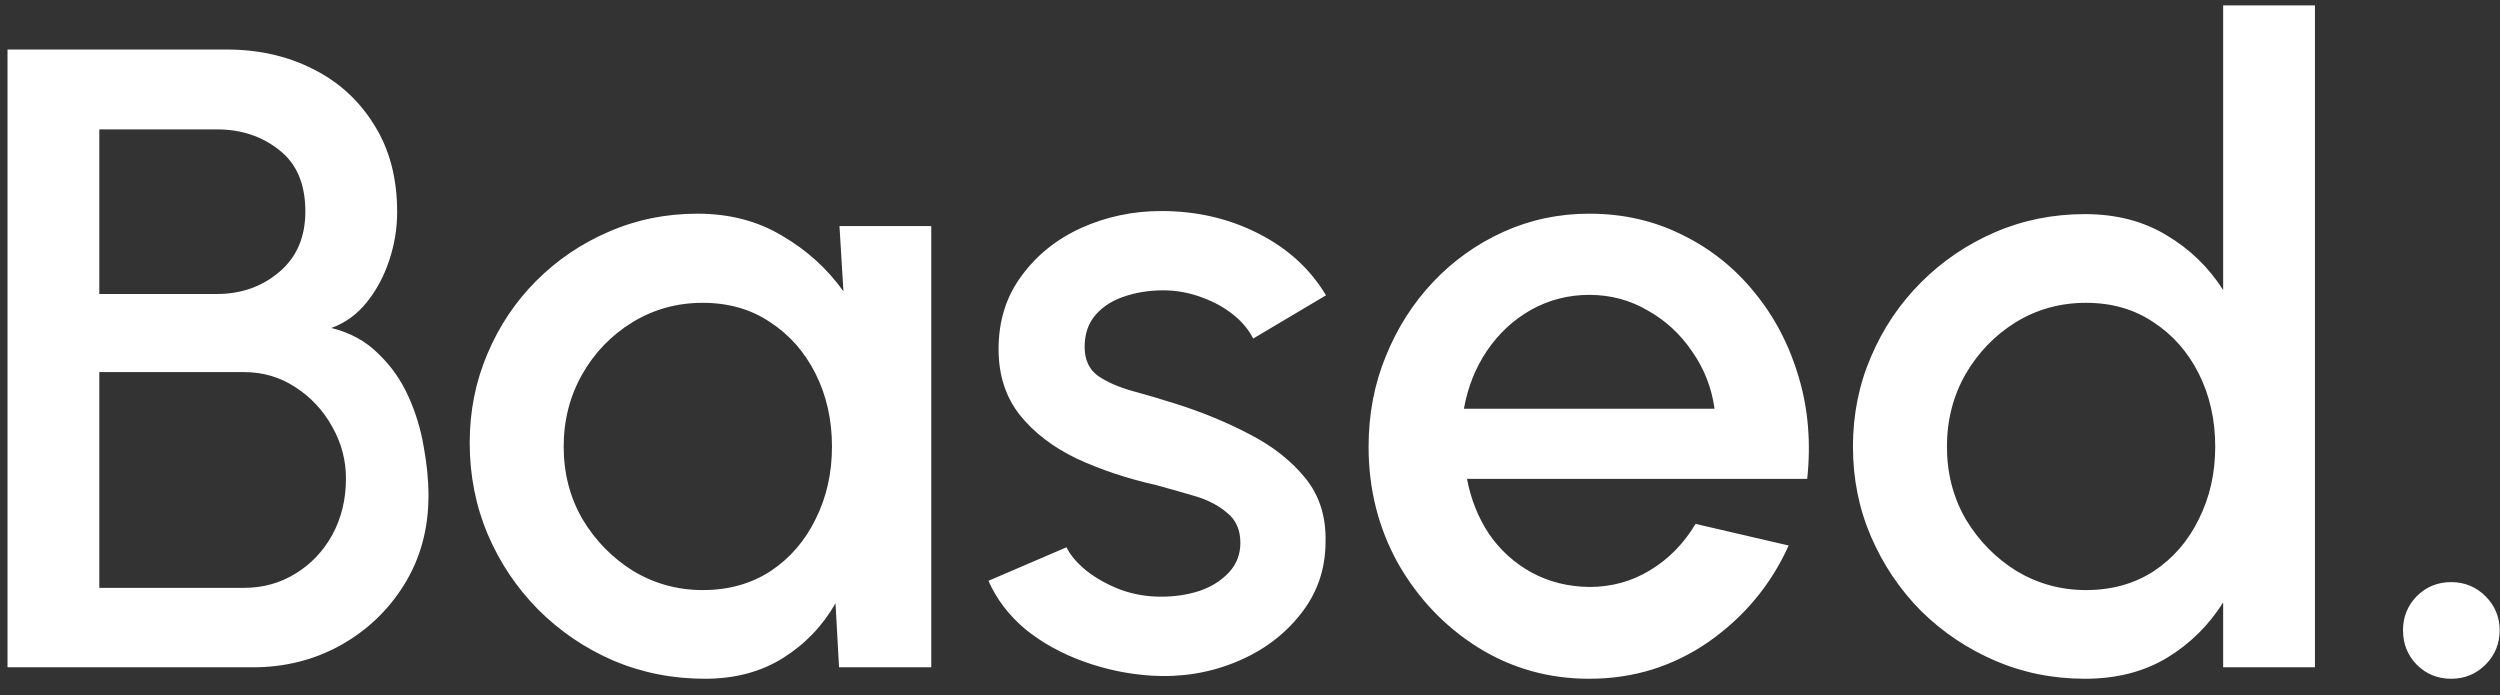 <svg width="133" height="37" viewBox="0 0 133 37" fill="none" xmlns="http://www.w3.org/2000/svg">
<rect x="0" y="0" width="133" height="37" fill="#333333" stroke="none"/>
<path d="M0.4 35.5V2.635H12.067C13.757 2.635 15.283 2.979 16.645 3.668C18.022 4.356 19.11 5.35 19.908 6.649C20.721 7.933 21.128 9.474 21.128 11.274C21.128 12.15 20.988 13.011 20.706 13.856C20.424 14.701 20.025 15.444 19.509 16.086C18.992 16.728 18.366 17.182 17.631 17.448C18.632 17.698 19.462 18.152 20.119 18.809C20.792 19.451 21.324 20.202 21.715 21.063C22.106 21.924 22.38 22.816 22.537 23.739C22.709 24.662 22.795 25.539 22.795 26.368C22.795 28.121 22.372 29.686 21.527 31.063C20.682 32.44 19.548 33.528 18.123 34.326C16.715 35.109 15.158 35.5 13.452 35.5H0.4ZM5.283 31.274H12.982C13.984 31.274 14.892 31.024 15.706 30.523C16.535 30.023 17.192 29.334 17.677 28.457C18.163 27.565 18.405 26.564 18.405 25.453C18.405 24.482 18.163 23.567 17.677 22.706C17.192 21.83 16.535 21.125 15.706 20.593C14.892 20.061 13.984 19.795 12.982 19.795H5.283V31.274ZM5.283 15.64H11.55C12.834 15.64 13.937 15.249 14.861 14.466C15.784 13.684 16.245 12.612 16.245 11.25C16.245 9.795 15.784 8.707 14.861 7.987C13.937 7.252 12.834 6.884 11.55 6.884H5.283V15.64ZM44.66 12.025H49.543V35.5H44.637L44.449 32.096C43.76 33.301 42.829 34.272 41.655 35.007C40.482 35.743 39.097 36.11 37.5 36.11C35.779 36.11 34.159 35.789 32.641 35.148C31.123 34.491 29.785 33.583 28.627 32.425C27.484 31.267 26.592 29.936 25.951 28.434C25.309 26.916 24.988 25.288 24.988 23.551C24.988 21.877 25.301 20.304 25.927 18.833C26.553 17.346 27.422 16.047 28.533 14.936C29.644 13.825 30.927 12.956 32.383 12.33C33.854 11.688 35.427 11.368 37.101 11.368C38.807 11.368 40.309 11.759 41.608 12.541C42.923 13.308 44.011 14.294 44.871 15.499L44.66 12.025ZM37.383 31.392C38.76 31.392 39.965 31.055 40.998 30.382C42.031 29.694 42.829 28.77 43.392 27.612C43.972 26.454 44.261 25.171 44.261 23.762C44.261 22.338 43.972 21.047 43.392 19.889C42.813 18.731 42.008 17.816 40.975 17.142C39.957 16.454 38.76 16.11 37.383 16.11C36.021 16.11 34.777 16.454 33.65 17.142C32.524 17.831 31.631 18.755 30.974 19.913C30.317 21.071 29.988 22.354 29.988 23.762C29.988 25.187 30.325 26.478 30.998 27.636C31.686 28.778 32.586 29.694 33.697 30.382C34.824 31.055 36.053 31.392 37.383 31.392ZM61.27 35.946C60.033 35.868 58.828 35.617 57.655 35.195C56.481 34.772 55.448 34.201 54.556 33.481C53.68 32.746 53.022 31.885 52.584 30.899L56.739 29.115C56.943 29.537 57.295 29.952 57.795 30.359C58.312 30.766 58.914 31.102 59.603 31.368C60.292 31.619 61.012 31.744 61.763 31.744C62.498 31.744 63.179 31.642 63.805 31.439C64.447 31.22 64.971 30.891 65.378 30.453C65.785 30.015 65.988 29.49 65.988 28.88C65.988 28.191 65.754 27.659 65.284 27.284C64.83 26.892 64.259 26.595 63.57 26.392C62.882 26.188 62.193 25.993 61.505 25.805C59.971 25.46 58.562 24.991 57.279 24.396C56.011 23.786 55.002 23.011 54.251 22.072C53.5 21.118 53.124 19.952 53.124 18.575C53.124 17.072 53.531 15.773 54.345 14.678C55.158 13.566 56.223 12.714 57.537 12.119C58.867 11.524 60.284 11.227 61.786 11.227C63.664 11.227 65.386 11.626 66.951 12.424C68.516 13.222 69.713 14.318 70.543 15.711L66.669 18.011C66.434 17.542 66.082 17.119 65.613 16.744C65.143 16.368 64.611 16.07 64.016 15.851C63.422 15.617 62.803 15.484 62.162 15.452C61.364 15.421 60.62 15.515 59.932 15.734C59.259 15.938 58.719 16.266 58.312 16.72C57.905 17.174 57.702 17.753 57.702 18.457C57.702 19.146 57.944 19.662 58.429 20.006C58.914 20.335 59.525 20.601 60.26 20.805C61.012 21.008 61.778 21.235 62.561 21.485C63.954 21.924 65.261 22.463 66.481 23.105C67.702 23.731 68.688 24.506 69.439 25.429C70.19 26.353 70.55 27.479 70.519 28.81C70.519 30.281 70.073 31.572 69.181 32.683C68.305 33.794 67.162 34.639 65.754 35.218C64.345 35.797 62.85 36.04 61.27 35.946ZM84.547 36.11C82.387 36.11 80.415 35.555 78.631 34.444C76.863 33.333 75.446 31.846 74.382 29.983C73.334 28.105 72.809 26.032 72.809 23.762C72.809 22.041 73.114 20.437 73.725 18.95C74.335 17.448 75.172 16.133 76.237 15.006C77.317 13.864 78.569 12.972 79.993 12.33C81.417 11.688 82.935 11.368 84.547 11.368C86.347 11.368 87.998 11.743 89.5 12.495C91.002 13.23 92.286 14.255 93.35 15.57C94.414 16.869 95.197 18.371 95.697 20.077C96.198 21.767 96.347 23.567 96.143 25.476H78.044C78.248 26.556 78.639 27.534 79.218 28.41C79.813 29.271 80.564 29.952 81.472 30.453C82.395 30.954 83.42 31.212 84.547 31.227C85.736 31.227 86.816 30.93 87.786 30.335C88.772 29.741 89.578 28.919 90.204 27.871L95.157 29.021C94.219 31.102 92.802 32.808 90.909 34.138C89.015 35.453 86.894 36.11 84.547 36.11ZM77.88 21.744H91.214C91.057 20.617 90.658 19.6 90.016 18.692C89.39 17.768 88.6 17.041 87.645 16.509C86.707 15.961 85.674 15.687 84.547 15.687C83.436 15.687 82.403 15.953 81.448 16.485C80.509 17.017 79.727 17.745 79.101 18.668C78.49 19.576 78.083 20.601 77.88 21.744ZM118.272 0.287H123.155V35.5H118.272V32.049C117.505 33.27 116.504 34.256 115.267 35.007C114.031 35.743 112.583 36.11 110.925 36.11C109.219 36.11 107.622 35.789 106.136 35.148C104.649 34.506 103.334 33.622 102.192 32.495C101.065 31.353 100.181 30.038 99.539 28.551C98.898 27.065 98.577 25.468 98.577 23.762C98.577 22.057 98.898 20.46 99.539 18.974C100.181 17.471 101.065 16.157 102.192 15.03C103.334 13.887 104.649 12.995 106.136 12.354C107.622 11.712 109.219 11.391 110.925 11.391C112.583 11.391 114.031 11.767 115.267 12.518C116.504 13.254 117.505 14.224 118.272 15.429V0.287ZM110.972 31.392C112.349 31.392 113.554 31.055 114.587 30.382C115.62 29.694 116.418 28.77 116.981 27.612C117.56 26.454 117.85 25.171 117.85 23.762C117.85 22.338 117.56 21.047 116.981 19.889C116.402 18.731 115.596 17.816 114.563 17.142C113.546 16.454 112.349 16.11 110.972 16.11C109.61 16.11 108.366 16.454 107.239 17.142C106.128 17.831 105.236 18.755 104.563 19.913C103.906 21.071 103.577 22.354 103.577 23.762C103.577 25.187 103.913 26.478 104.586 27.636C105.275 28.778 106.175 29.694 107.286 30.382C108.413 31.055 109.641 31.392 110.972 31.392ZM130.399 36.11C129.679 36.11 129.068 35.86 128.568 35.359C128.082 34.858 127.84 34.248 127.84 33.528C127.84 32.824 128.082 32.221 128.568 31.721C129.068 31.22 129.679 30.969 130.399 30.969C131.118 30.969 131.729 31.22 132.23 31.721C132.73 32.221 132.981 32.824 132.981 33.528C132.981 34.248 132.73 34.858 132.23 35.359C131.729 35.86 131.118 36.11 130.399 36.11Z" fill="white"/>
</svg>

